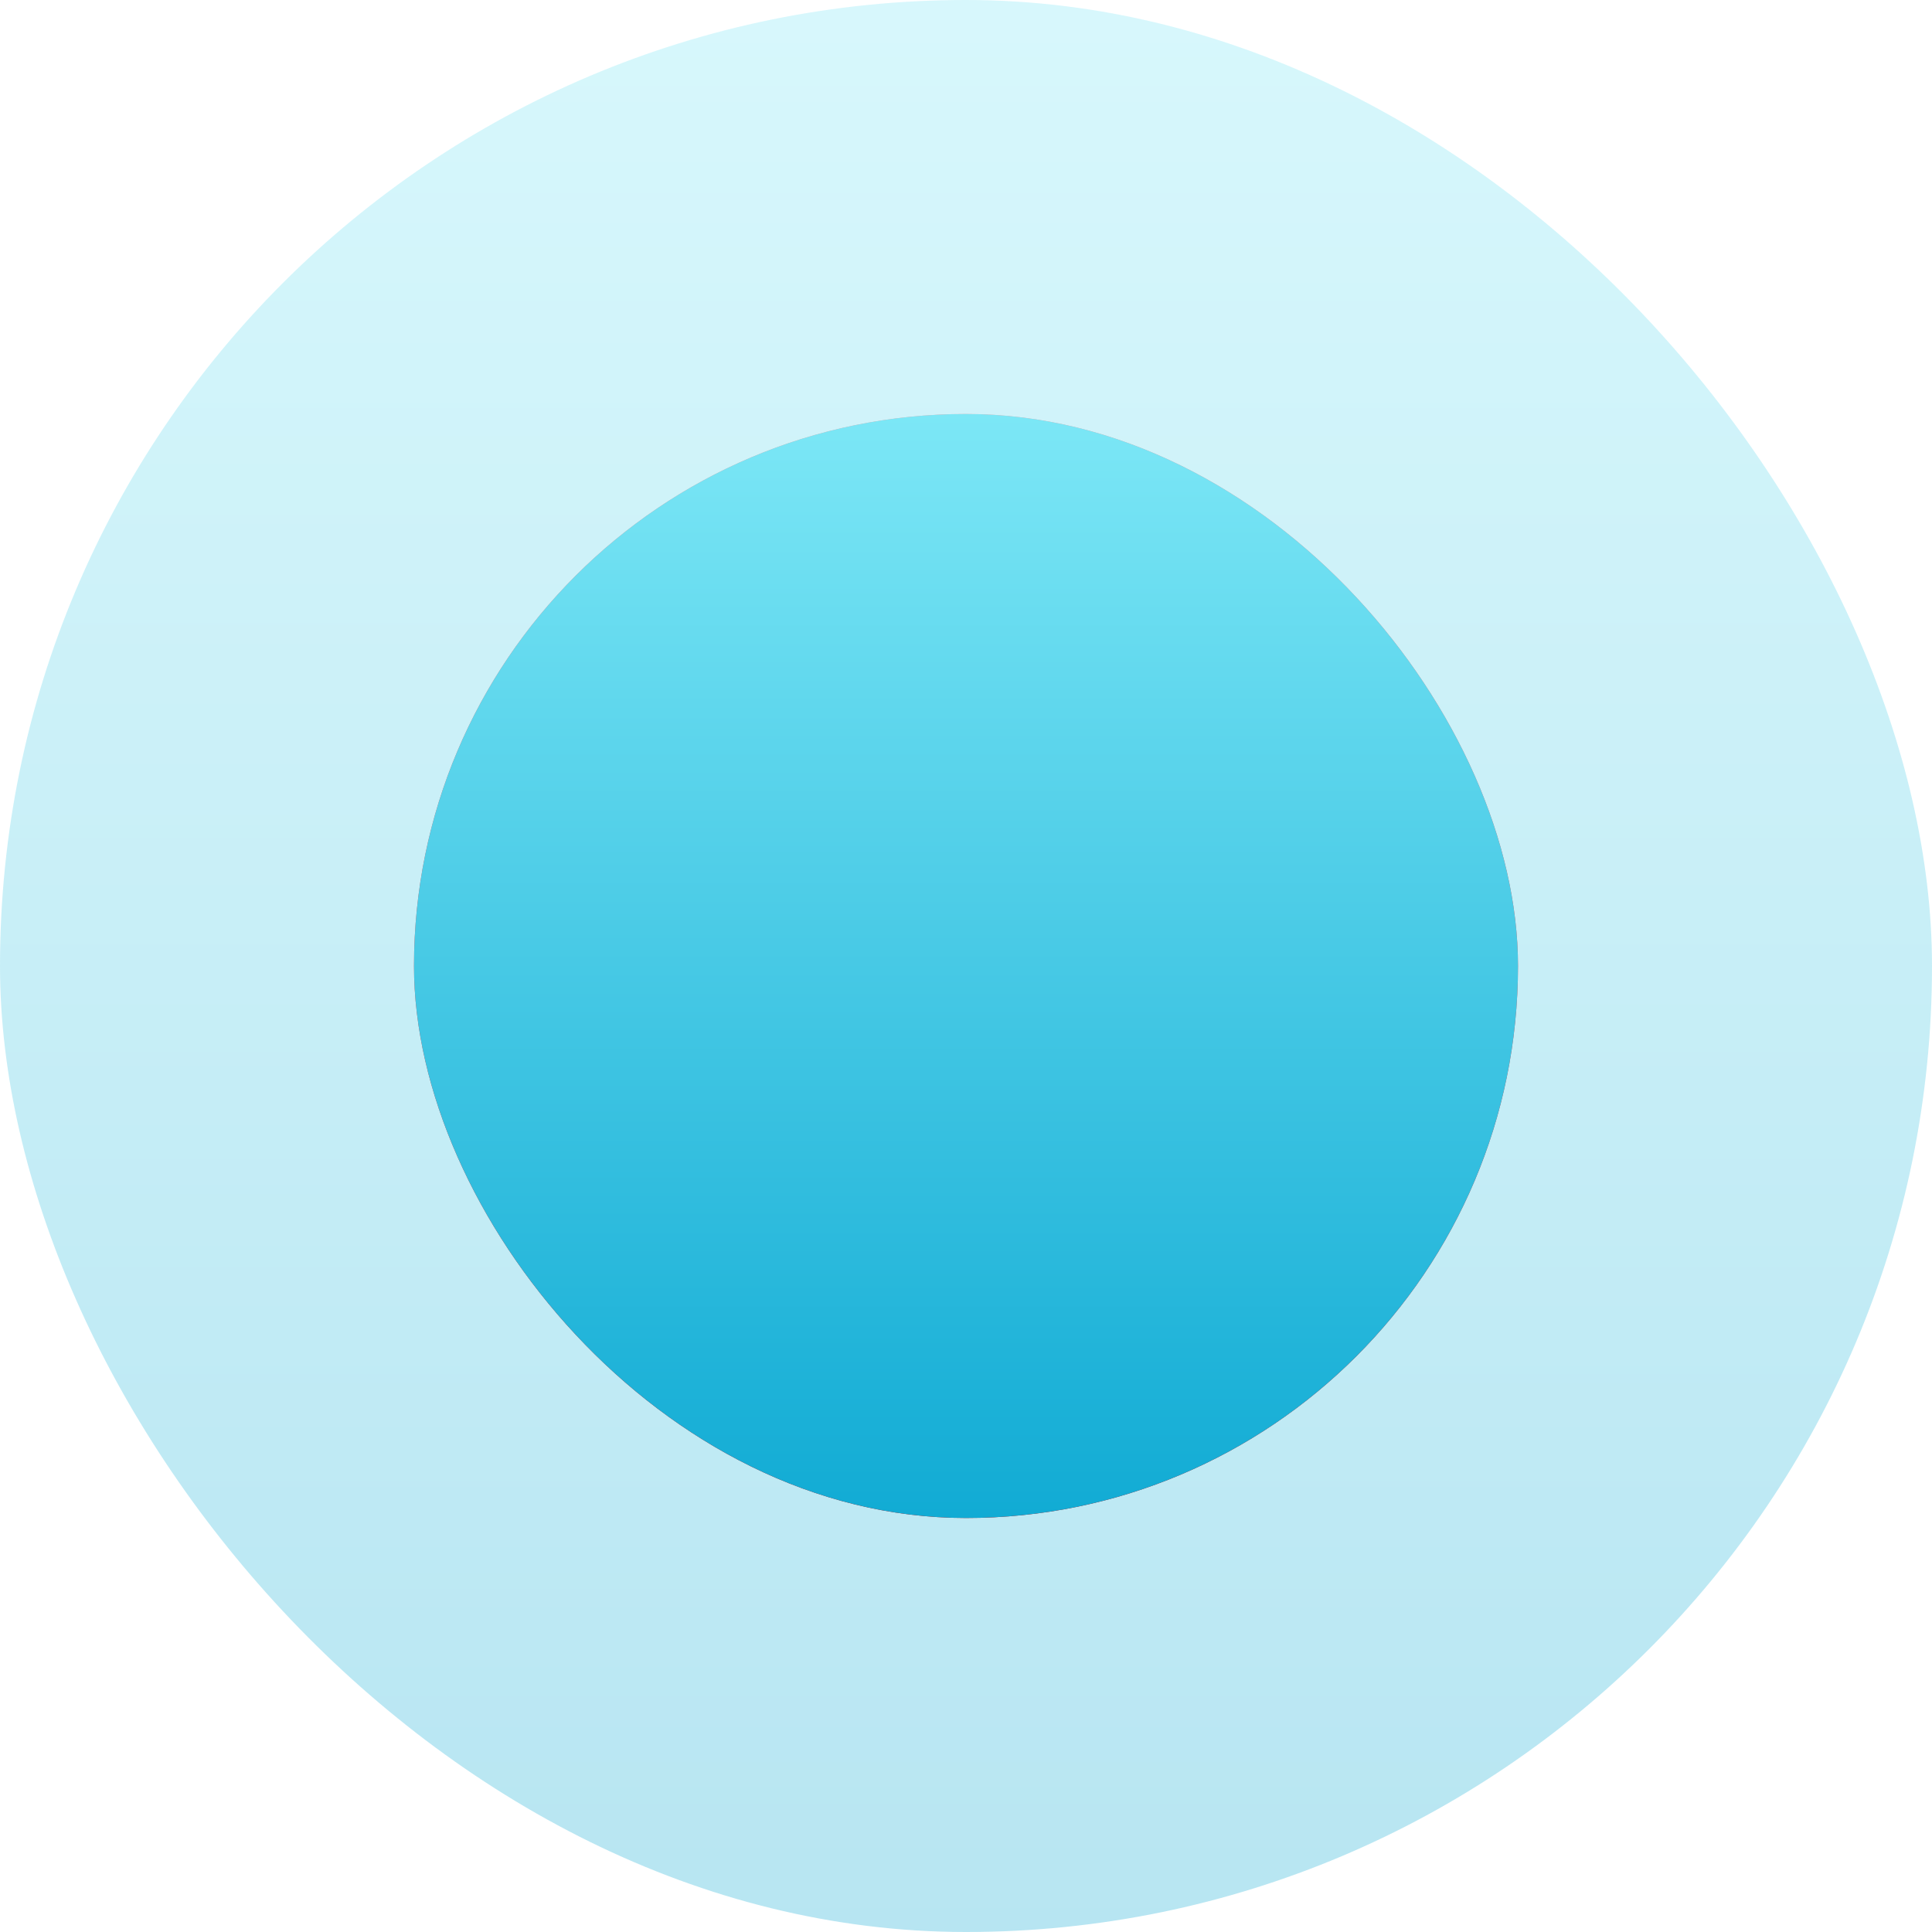 <svg width="14" height="14" viewBox="0 0 14 14" fill="none" xmlns="http://www.w3.org/2000/svg">
<rect opacity="0.3" width="14" height="14" rx="7" fill="url(#paint0_linear_3436_2402)"/>
<rect x="3" y="3" width="8" height="8" rx="4" fill="url(#paint1_linear_3436_2402)"/>
<rect x="3" y="3" width="8" height="8" rx="4" fill="url(#paint2_linear_3436_2402)"/>
<defs>
<linearGradient id="paint0_linear_3436_2402" x1="7" y1="0" x2="7" y2="14" gradientUnits="userSpaceOnUse">
<stop stop-color="#7CE7F6"/>
<stop offset="1" stop-color="#11ABD4"/>
</linearGradient>
<linearGradient id="paint1_linear_3436_2402" x1="7" y1="3" x2="7" y2="11" gradientUnits="userSpaceOnUse">
<stop stop-color="#FF9D9E"/>
<stop offset="1" stop-color="#CE0003"/>
</linearGradient>
<linearGradient id="paint2_linear_3436_2402" x1="7" y1="3" x2="7" y2="11" gradientUnits="userSpaceOnUse">
<stop stop-color="#7CE7F6"/>
<stop offset="1" stop-color="#11ABD4"/>
</linearGradient>
</defs>
</svg>
